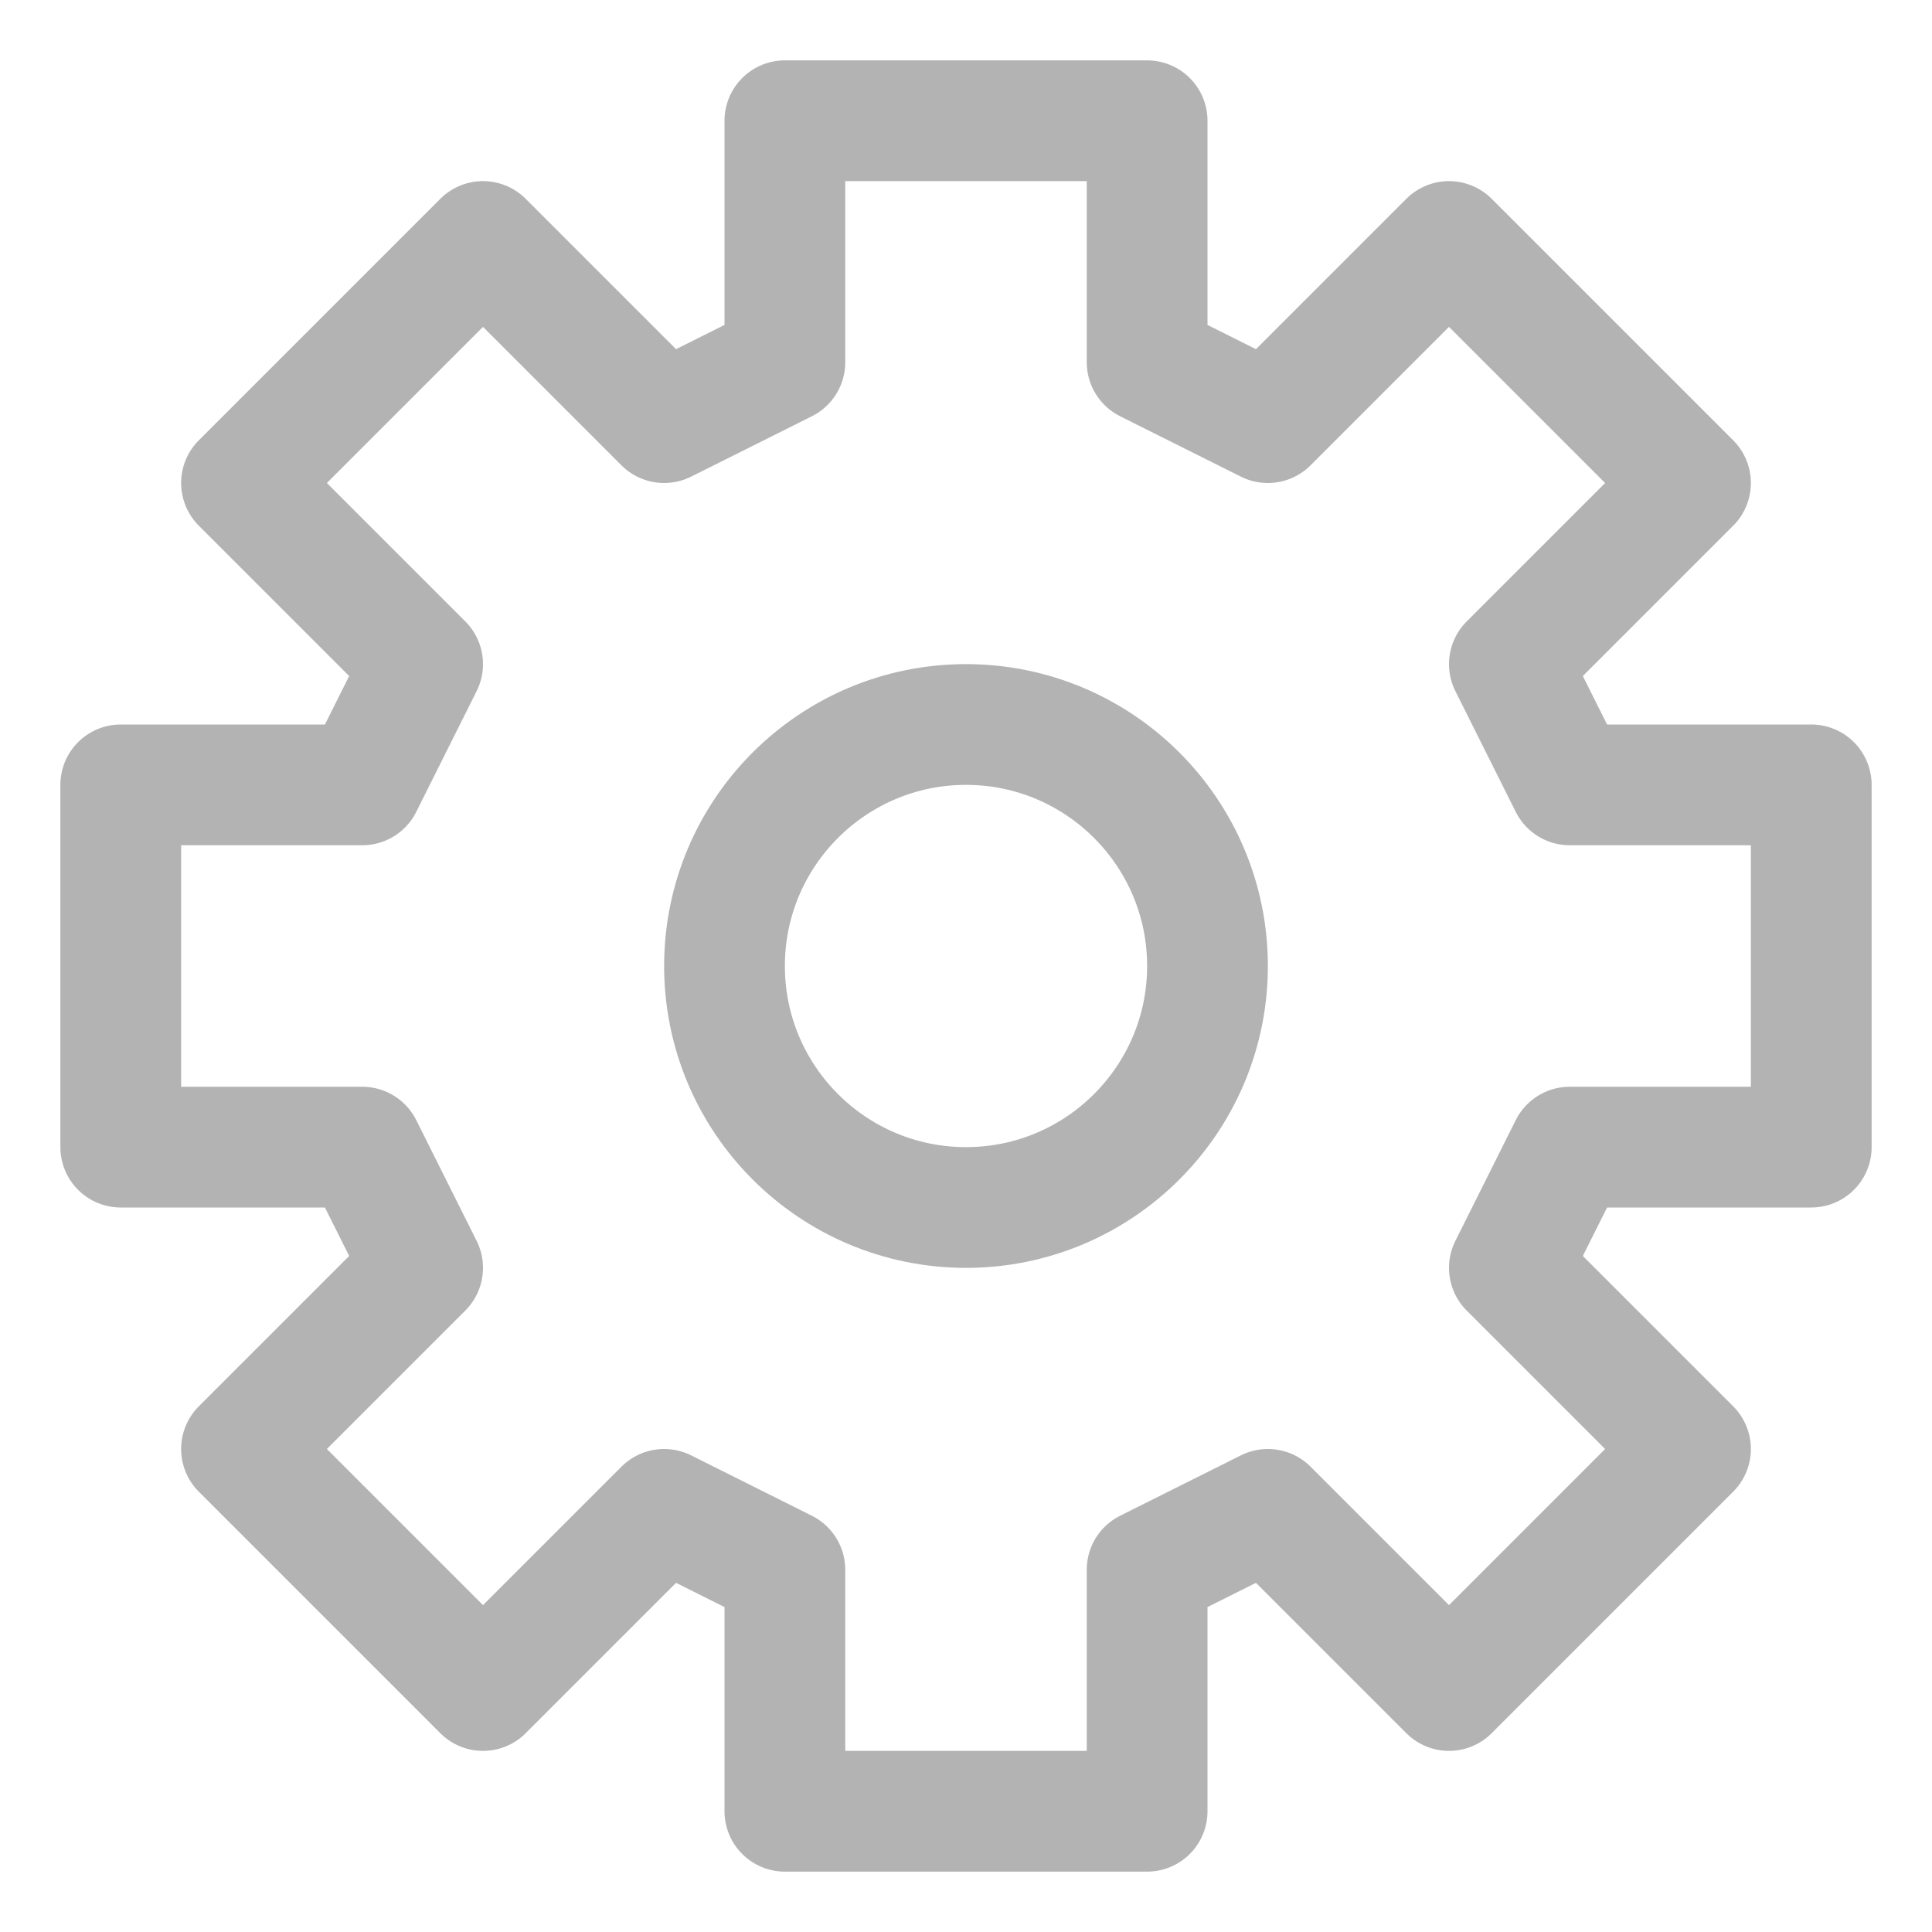 <svg width="12" height="12" viewBox="0 0 12 12" fill="none" xmlns="http://www.w3.org/2000/svg">
<path d="M4.875 0.75V2.25L4.125 2.625L3 1.5L1.5 3L2.625 4.125L2.25 4.875H0.75V7.125H2.25L2.625 7.875L1.5 9L3 10.5L4.125 9.375L4.875 9.75V11.25H7.125V9.75L7.875 9.375L9 10.5L10.5 9L9.375 7.875L9.75 7.125H11.25V4.875H9.75L9.375 4.125L10.5 3L9 1.5L7.875 2.625L7.125 2.25V0.75H4.875Z" stroke="#B3B3B3" stroke-width="0.75" stroke-linecap="round" stroke-linejoin="round"/>
<path d="M6 7.5C6.828 7.5 7.5 6.828 7.5 6C7.5 5.172 6.828 4.5 6 4.5C5.172 4.5 4.5 5.172 4.5 6C4.5 6.828 5.172 7.5 6 7.5Z" stroke="#B3B3B3" stroke-width="0.75" stroke-linecap="round" stroke-linejoin="round"/>
</svg>
